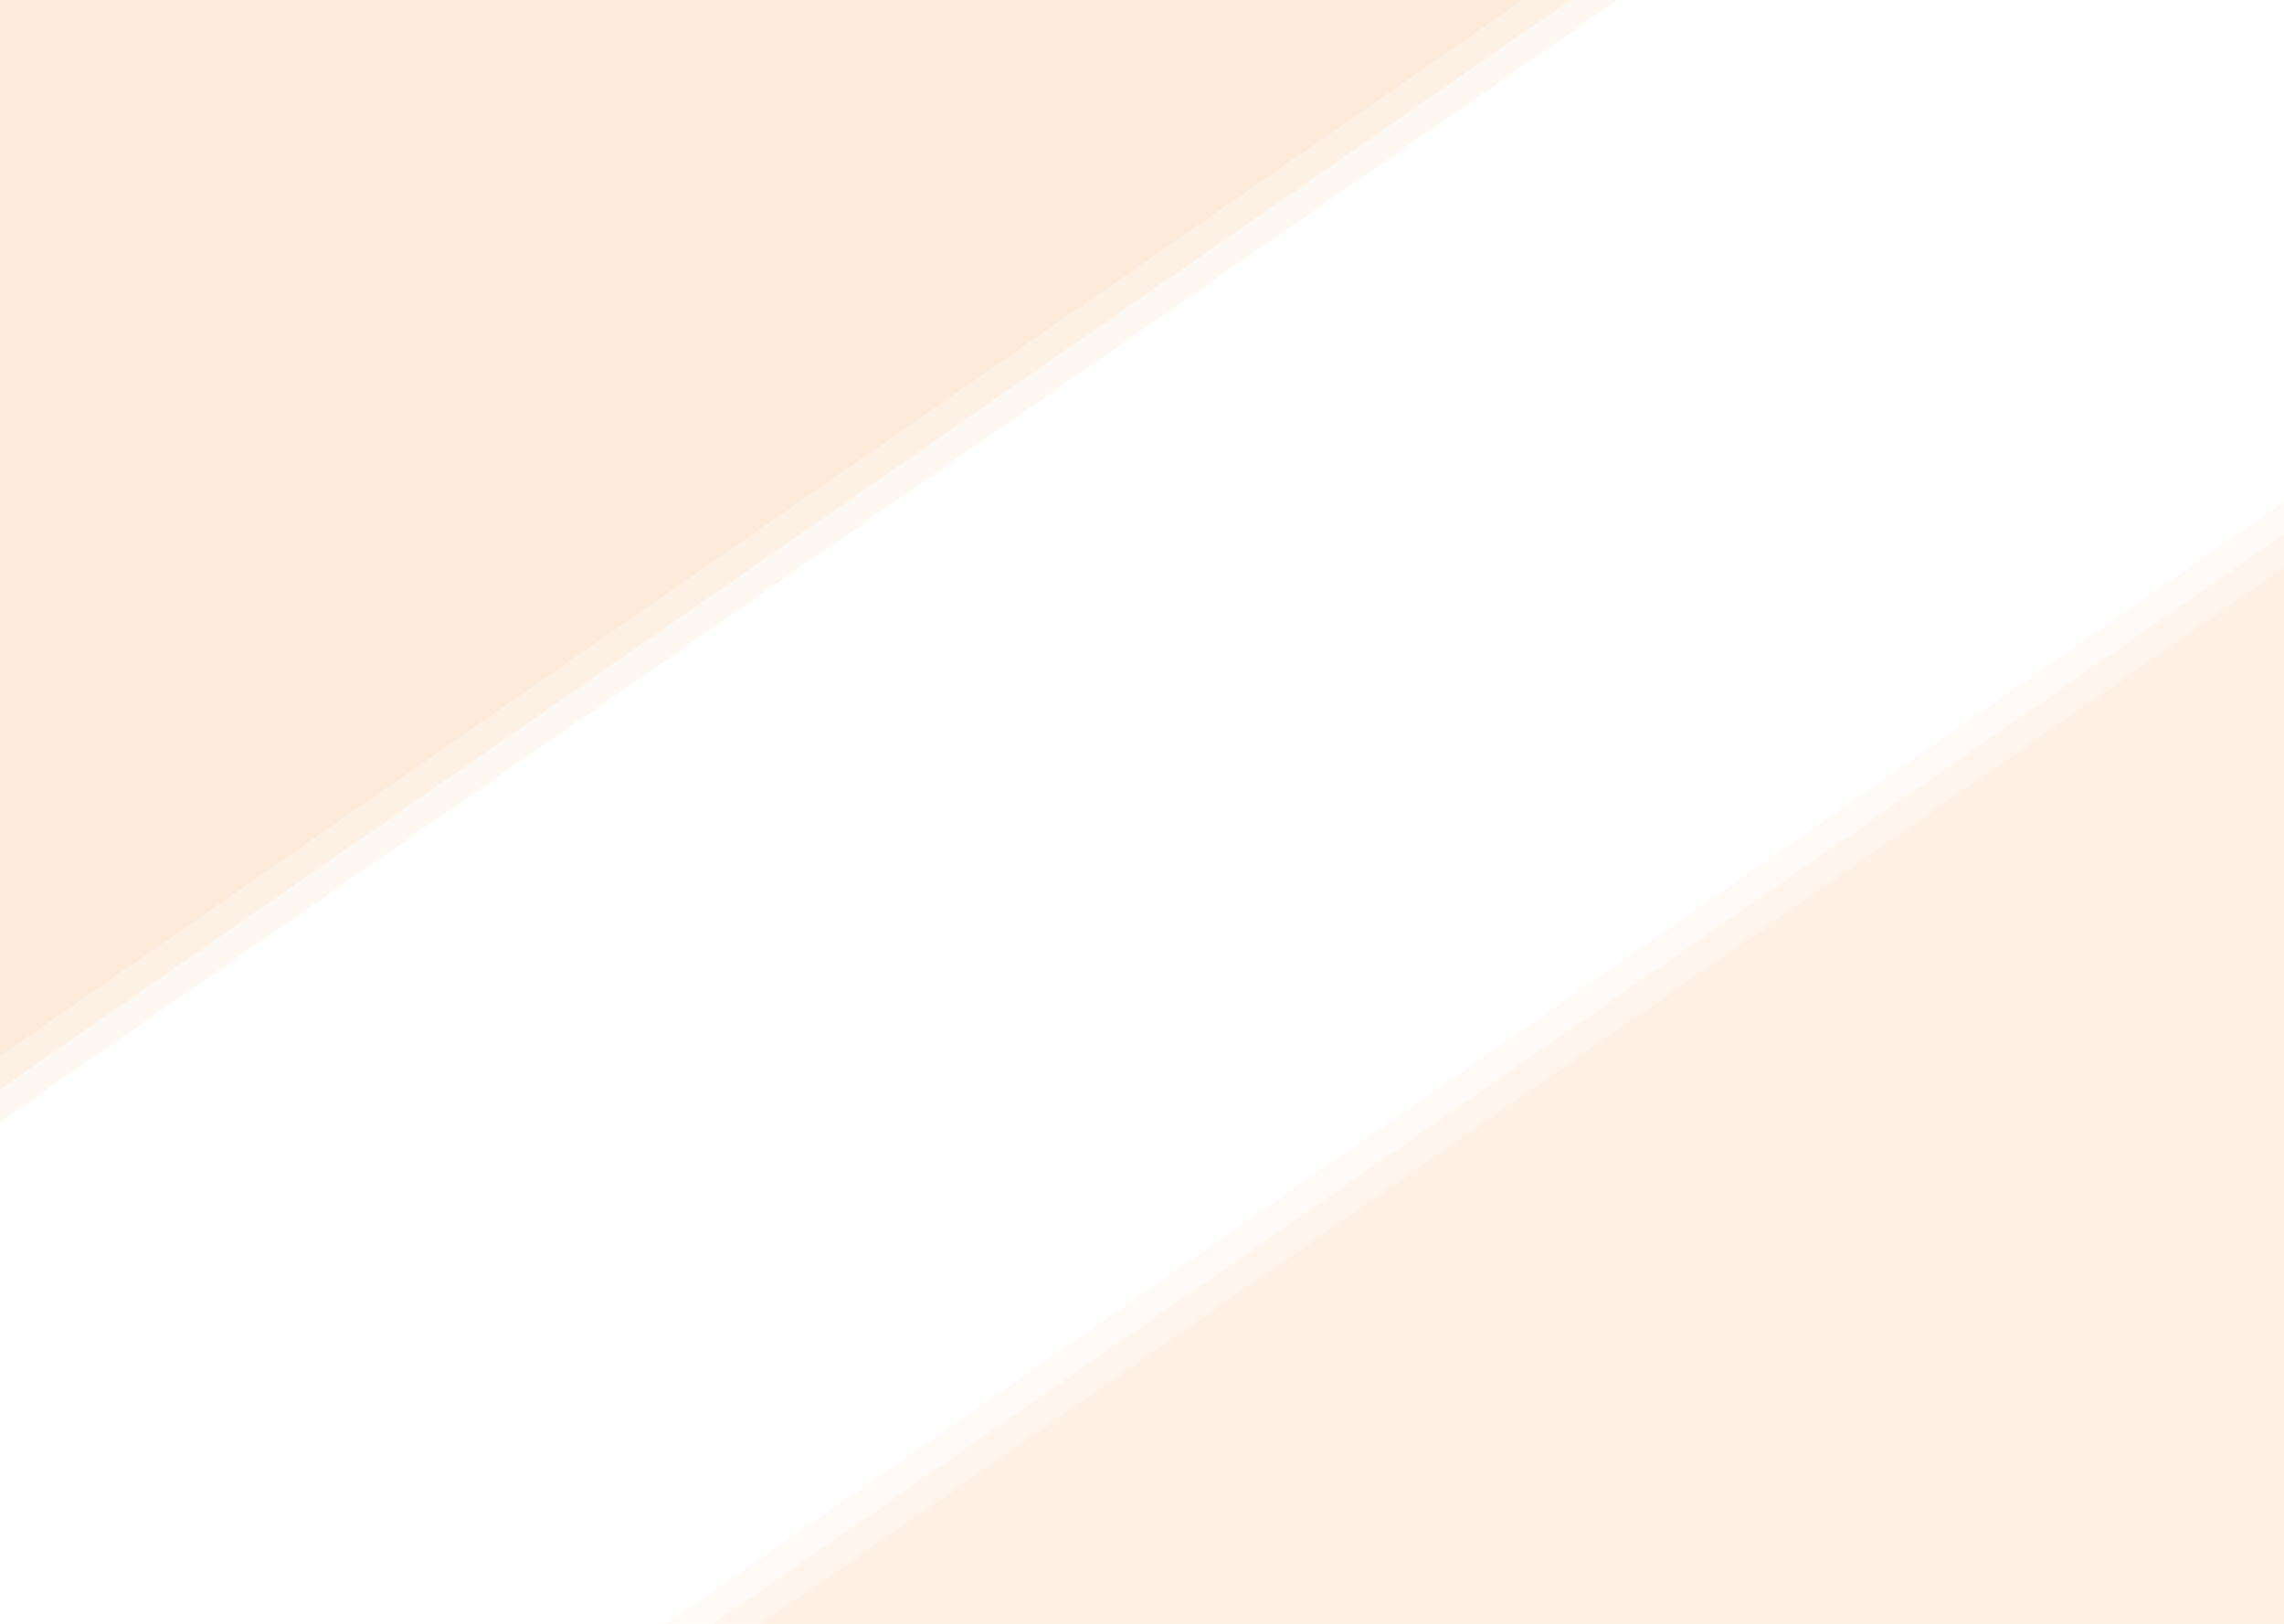 <svg width="1440" height="1024" viewBox="0 0 1440 1024" fill="none" xmlns="http://www.w3.org/2000/svg">
<path d="M450 1024H1440V337.188L450 1024Z" fill="#F09C3E" fill-opacity="0.05"/>
<path d="M420 1024H1440V316.375L420 1024Z" fill="#F09C3E" fill-opacity="0.05"/>
<path d="M480 1024H1440V358L480 1024Z" fill="#F09C3E" fill-opacity="0.05"/>
<path d="M990 9.15527e-05L0 5.00419e-06L6.20273e-05 686.812L990 9.15527e-05Z" fill="#F09C3E" fill-opacity="0.07"/>
<path d="M1020 9.15527e-05L0 2.3815e-06L6.02078e-05 707.625L1020 9.15527e-05Z" fill="#F09C3E" fill-opacity="0.07"/>
<path d="M960 9.15527e-05L0 7.62687e-06L6.38467e-05 666L960 9.15527e-05Z" fill="#F09C3E" fill-opacity="0.07"/>
</svg>
